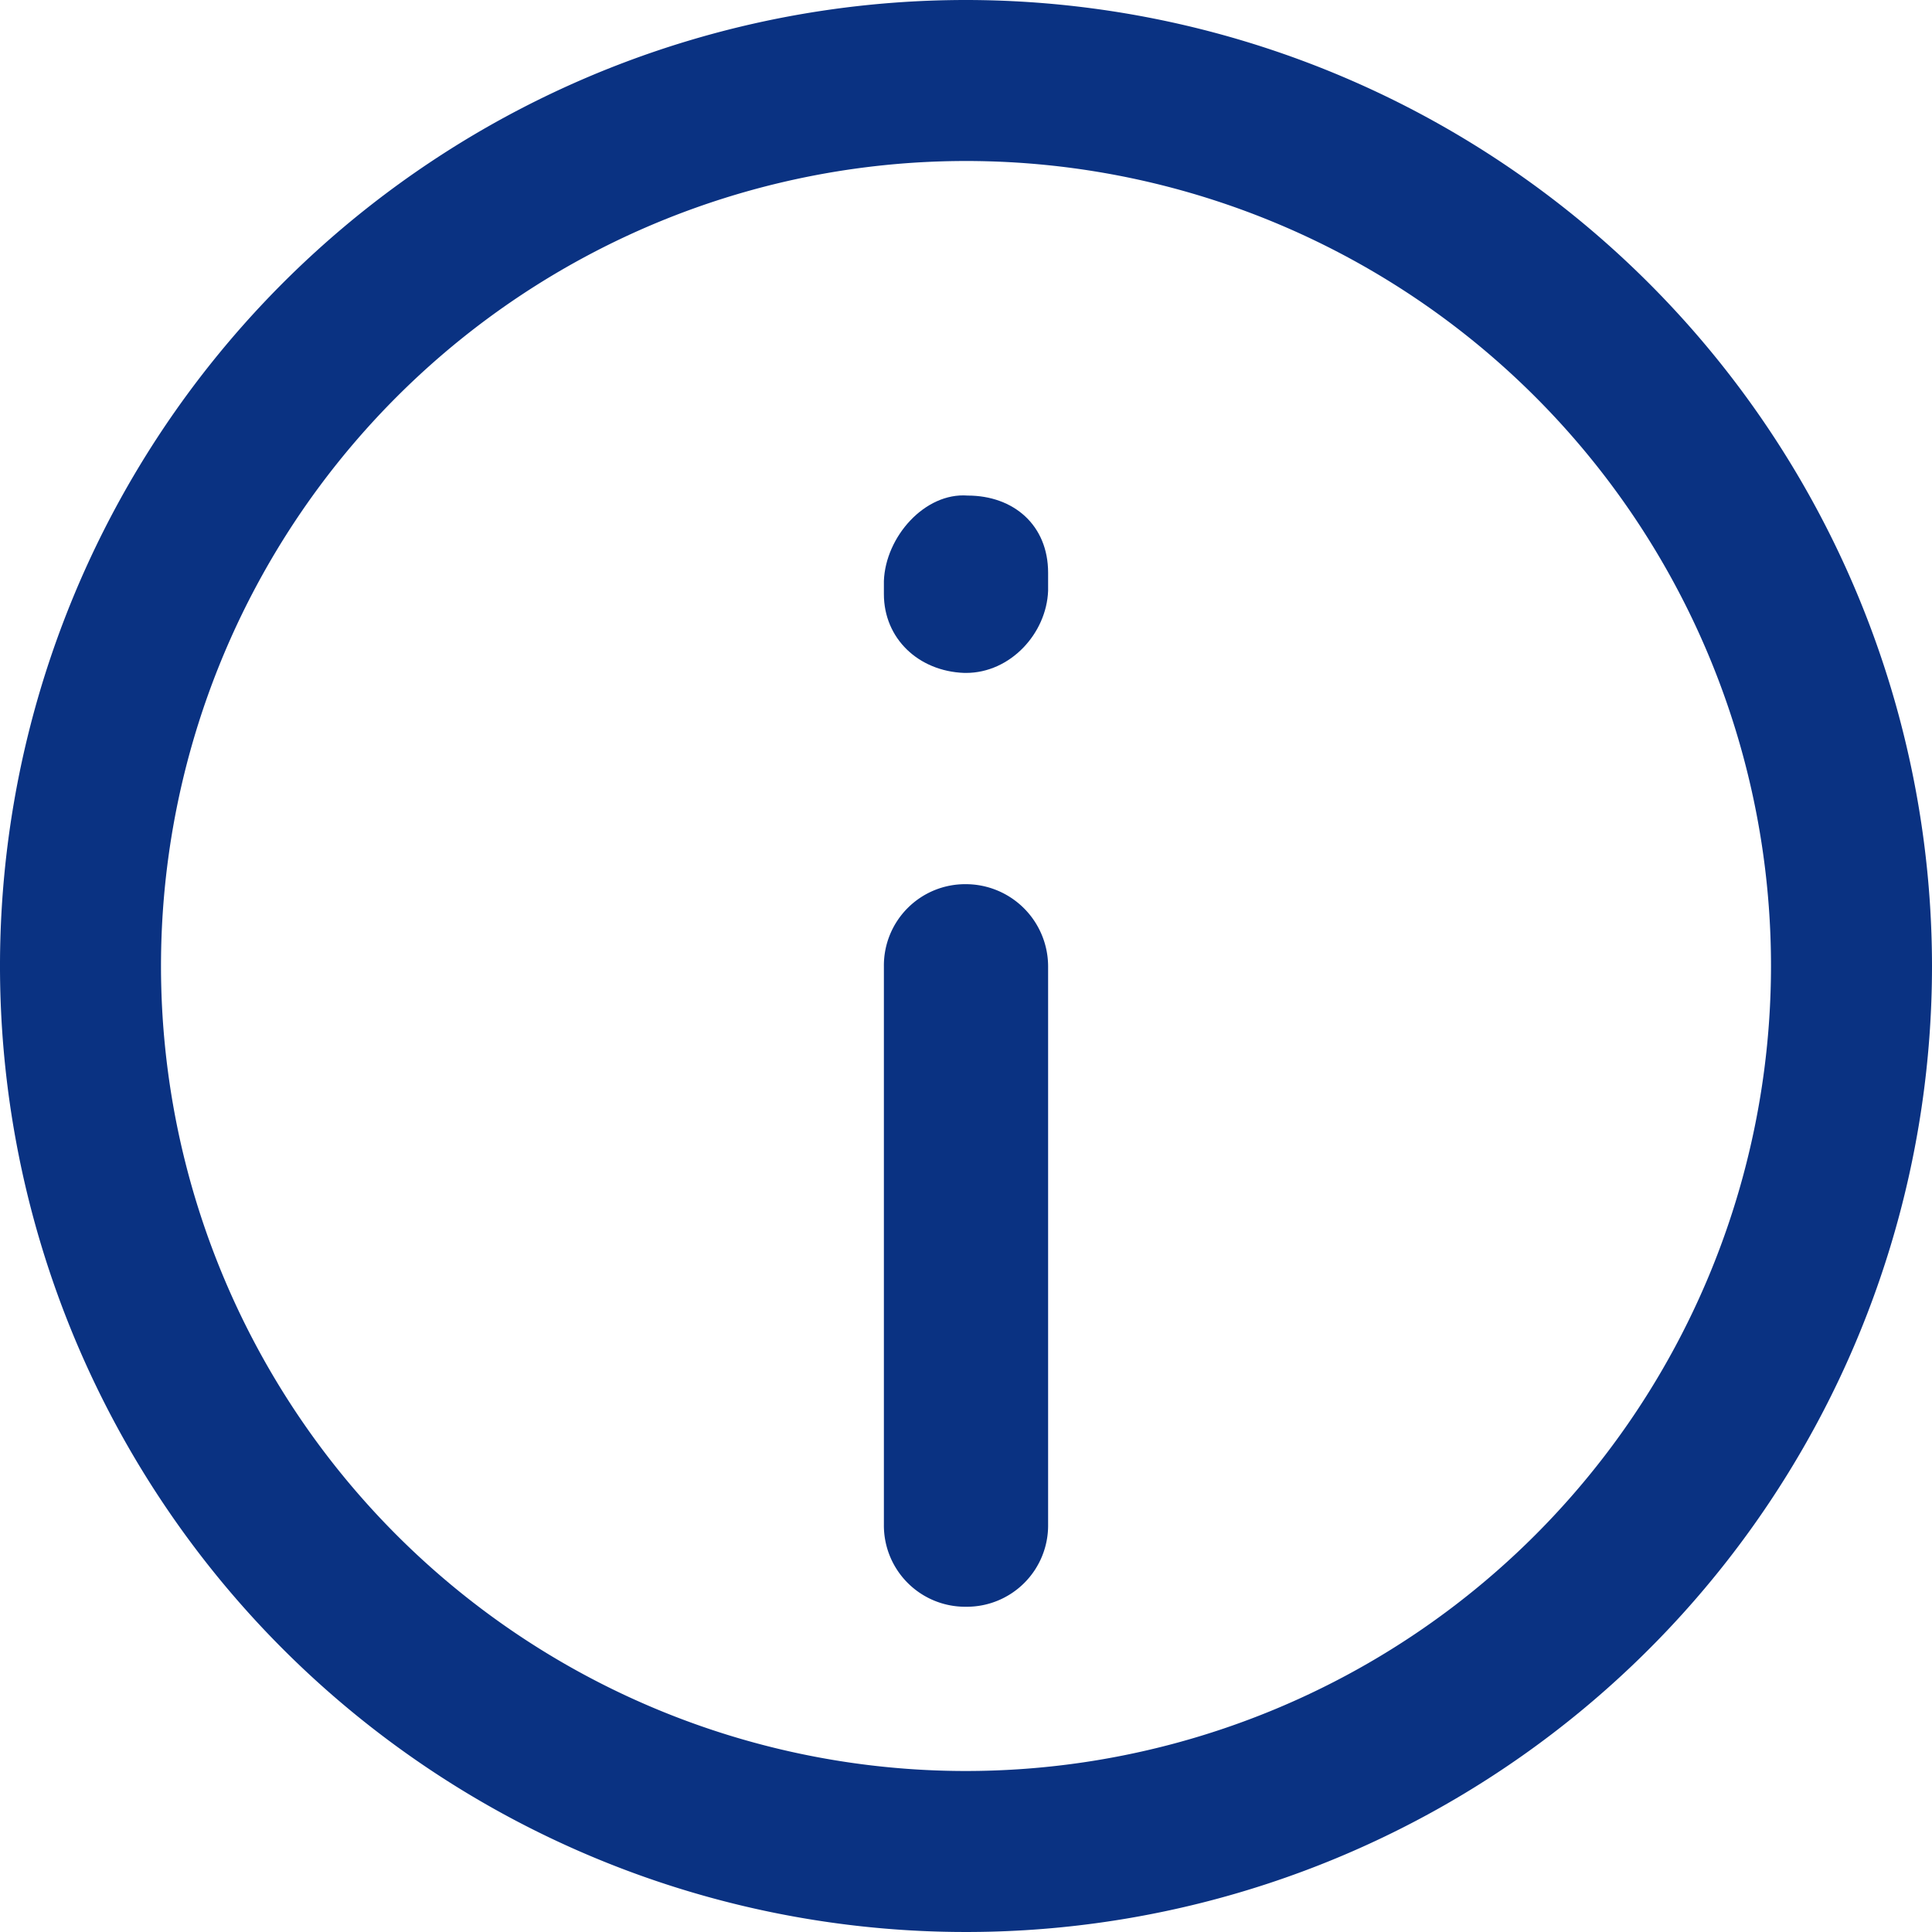 <svg xmlns="http://www.w3.org/2000/svg" width="200" height="200" viewBox="0 0 200 200">
  <g id="Layer_2" transform="translate(-2 -2)">
    <g id="Group_927" data-name="Group 927" transform="translate(2 2)">
      <path id="Path_3151" data-name="Path 3151" d="M102,2A100,100,0,1,0,202,102,100.079,100.079,0,0,0,102,2Zm0,183.333A83.333,83.333,0,1,1,185.333,102,83.364,83.364,0,0,1,102,185.333Z" transform="translate(-2 -2)" fill="#0a3282"/>
      <path id="Path_3152" data-name="Path 3152" d="M16,6.85a8.417,8.417,0,0,0-8.5,8.5v57.8a8.417,8.417,0,0,0,8.5,8.5,8.417,8.417,0,0,0,8.5-8.5V15.35A8.525,8.525,0,0,0,16,6.85Z" transform="translate(84 84.68)" fill="#0a3282"/>
      <path id="Path_3153" data-name="Path 3153" d="M16.17,4.817c-4.42-.34-8.5,4.25-8.67,8.84v1.36c0,4.59,3.57,7.99,8.33,8.16H16c4.59,0,8.33-4.08,8.5-8.5v-1.87C24.5,7.877,20.93,4.817,16.17,4.817Z" transform="translate(84 46.484)" fill="#0a3282"/>
    </g>
  </g>
</svg>
